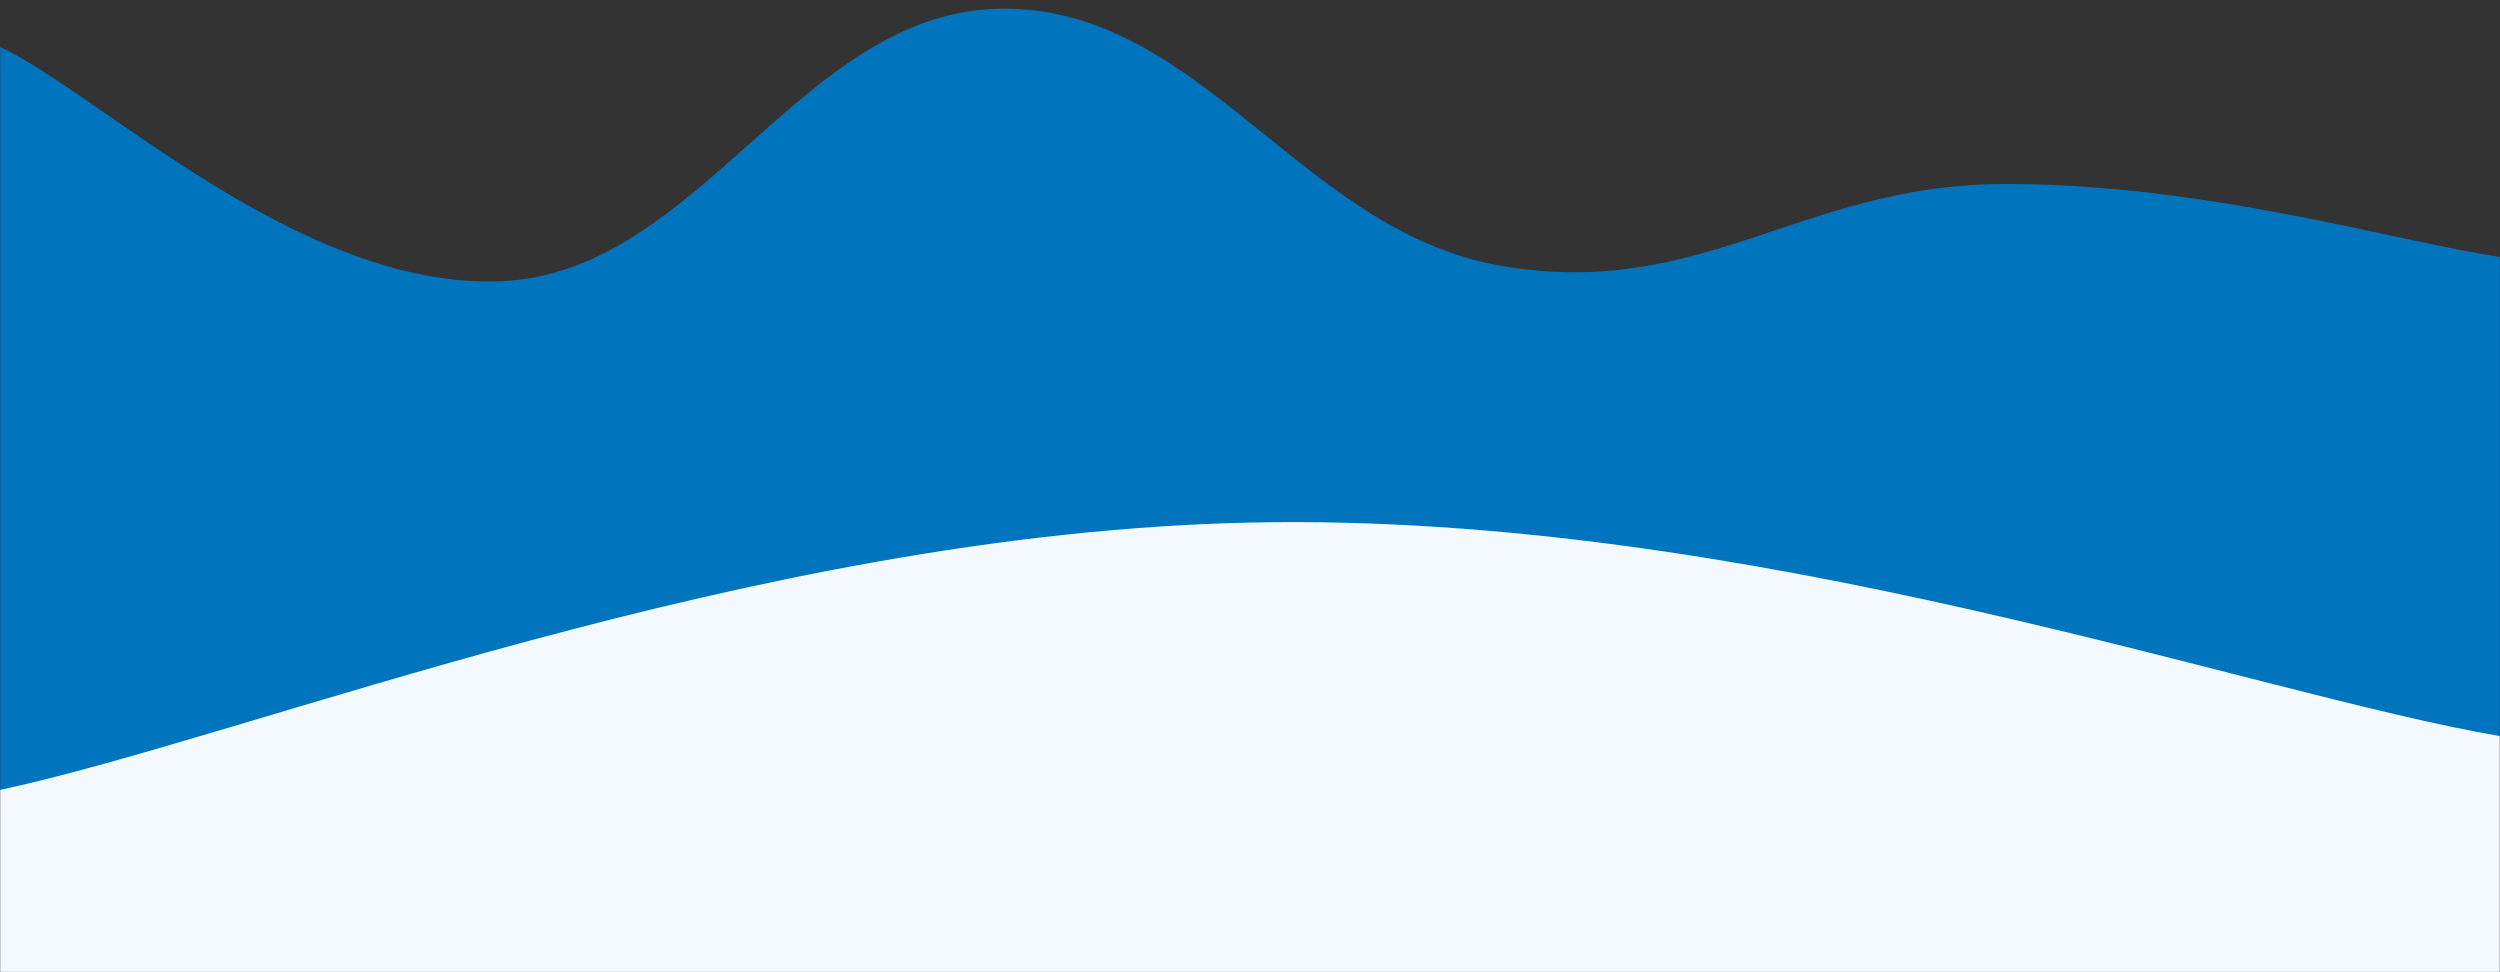 <svg xmlns="http://www.w3.org/2000/svg" version="1.1" xmlns:xlink="http://www.w3.org/1999/xlink" xmlns:svgjs="http://svgjs.dev/svgjs" width="1440" height="560" preserveAspectRatio="none" viewBox="0 0 1440 560"><rect x="0" y="0" width="1440" height="560" fill="#333333" stroke="none"/><g mask="url(&quot;#SvgjsMask1035&quot;)" fill="none"><path d="M 0,27 C 57.6,54 172.8,166.4 288,162 C 403.2,157.6 460.8,6.8 576,5 C 691.2,3.2 748.8,132.8 864,153 C 979.2,173.2 1036.8,107 1152,106 C 1267.2,105 1382.4,139.6 1440,148L1440 560L0 560z" fill="rgba(1, 116, 190, 1)"></path><path d="M 0,455 C 144,424.2 432,307.2 720,301 C 1008,294.8 1296,399.4 1440,424L1440 560L0 560z" fill="rgba(243, 249, 255, 1)"></path></g><defs><mask id="SvgjsMask1035"><rect width="1440" height="560" fill="#ffffff"></rect></mask></defs></svg>